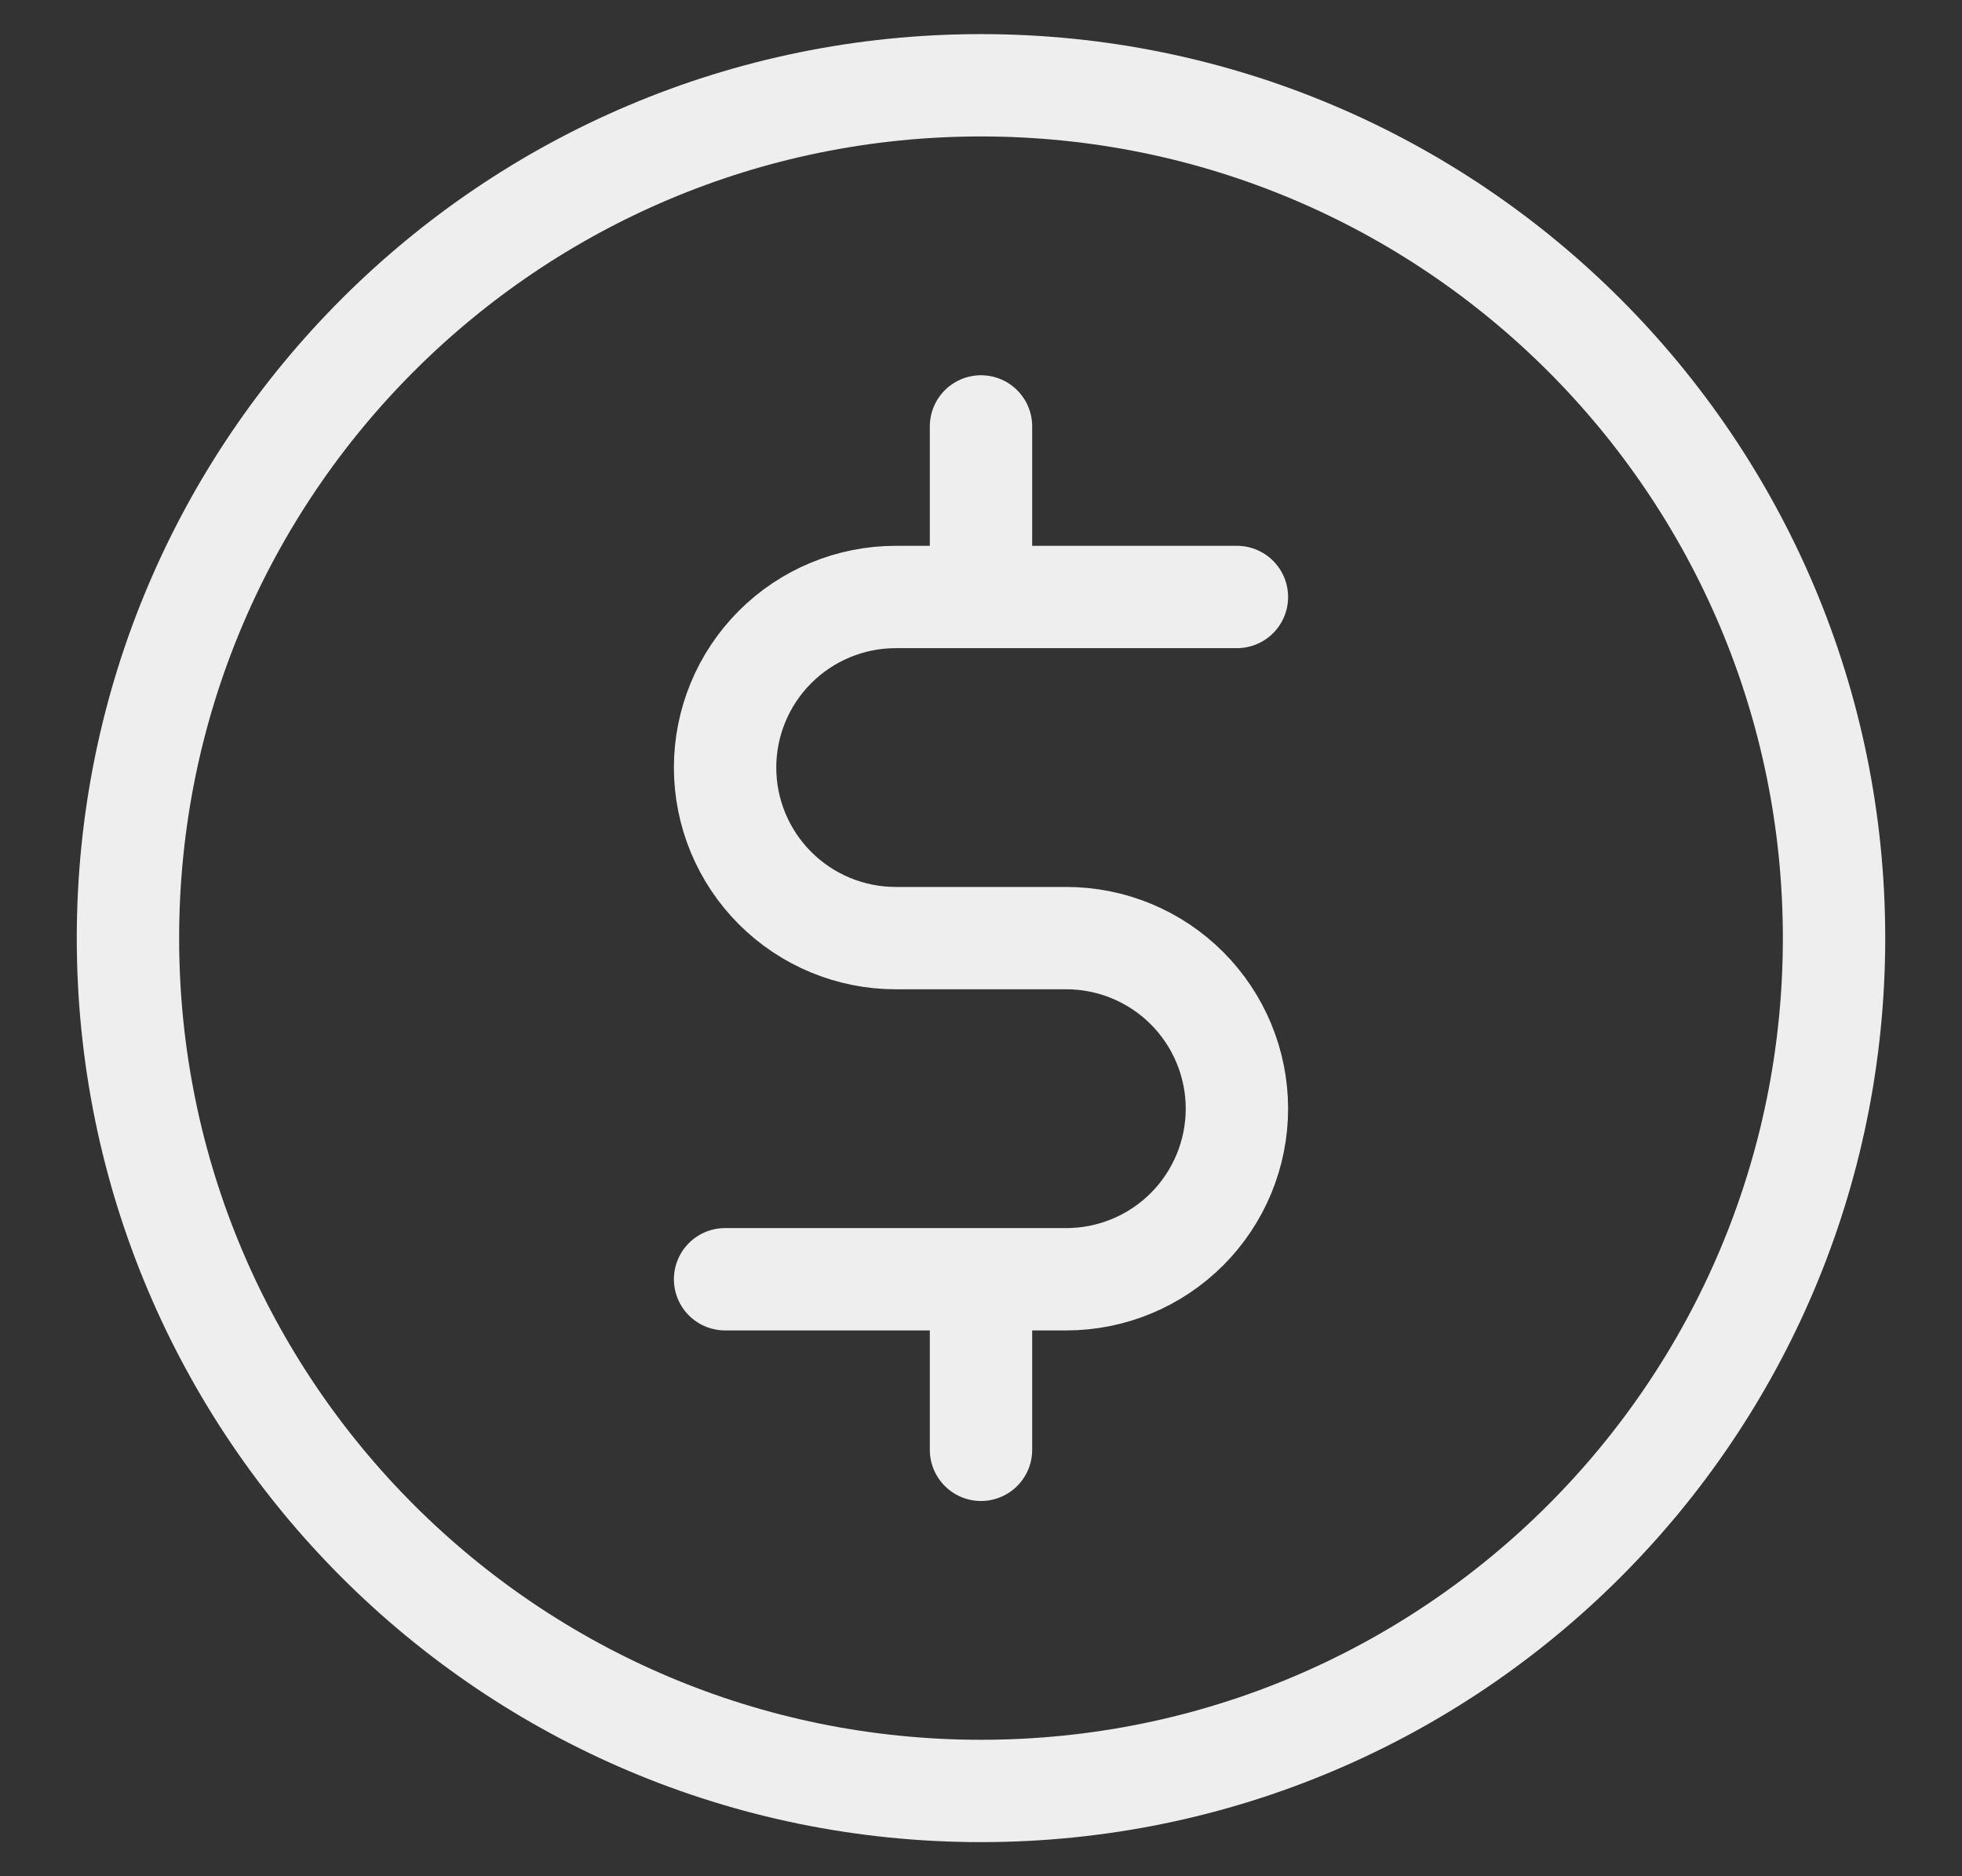 <svg width="23" height="22" viewBox="0 0 23 22" fill="none" xmlns="http://www.w3.org/2000/svg">
<rect x="0" y="0" width="23" height="22" fill="#333333" stroke="none"/>
<path d="M11.5 21C17.023 21 21.5 16.523 21.5 11C21.5 5.477 17.023 1 11.5 1C5.977 1 1.5 5.477 1.5 11C1.5 16.523 5.977 21 11.5 21Z" stroke="#EEEEEE" stroke-width="1.2" stroke-linecap="round" stroke-linejoin="round"/>
<path d="M14.5 7H11.5M11.5 7H10.5C9.97 7 9.461 7.211 9.086 7.586C8.711 7.961 8.5 8.47 8.5 9C8.5 9.53 8.711 10.039 9.086 10.414C9.461 10.789 9.97 11 10.5 11H12.5C13.03 11 13.539 11.211 13.914 11.586C14.289 11.961 14.5 12.47 14.5 13C14.5 13.53 14.289 14.039 13.914 14.414C13.539 14.789 13.03 15 12.5 15H11.5M11.5 7V5M8.5 15H11.5M11.5 15V17" stroke="#EEEEEE" stroke-width="1.2" stroke-linecap="round" stroke-linejoin="round"/>
</svg>
